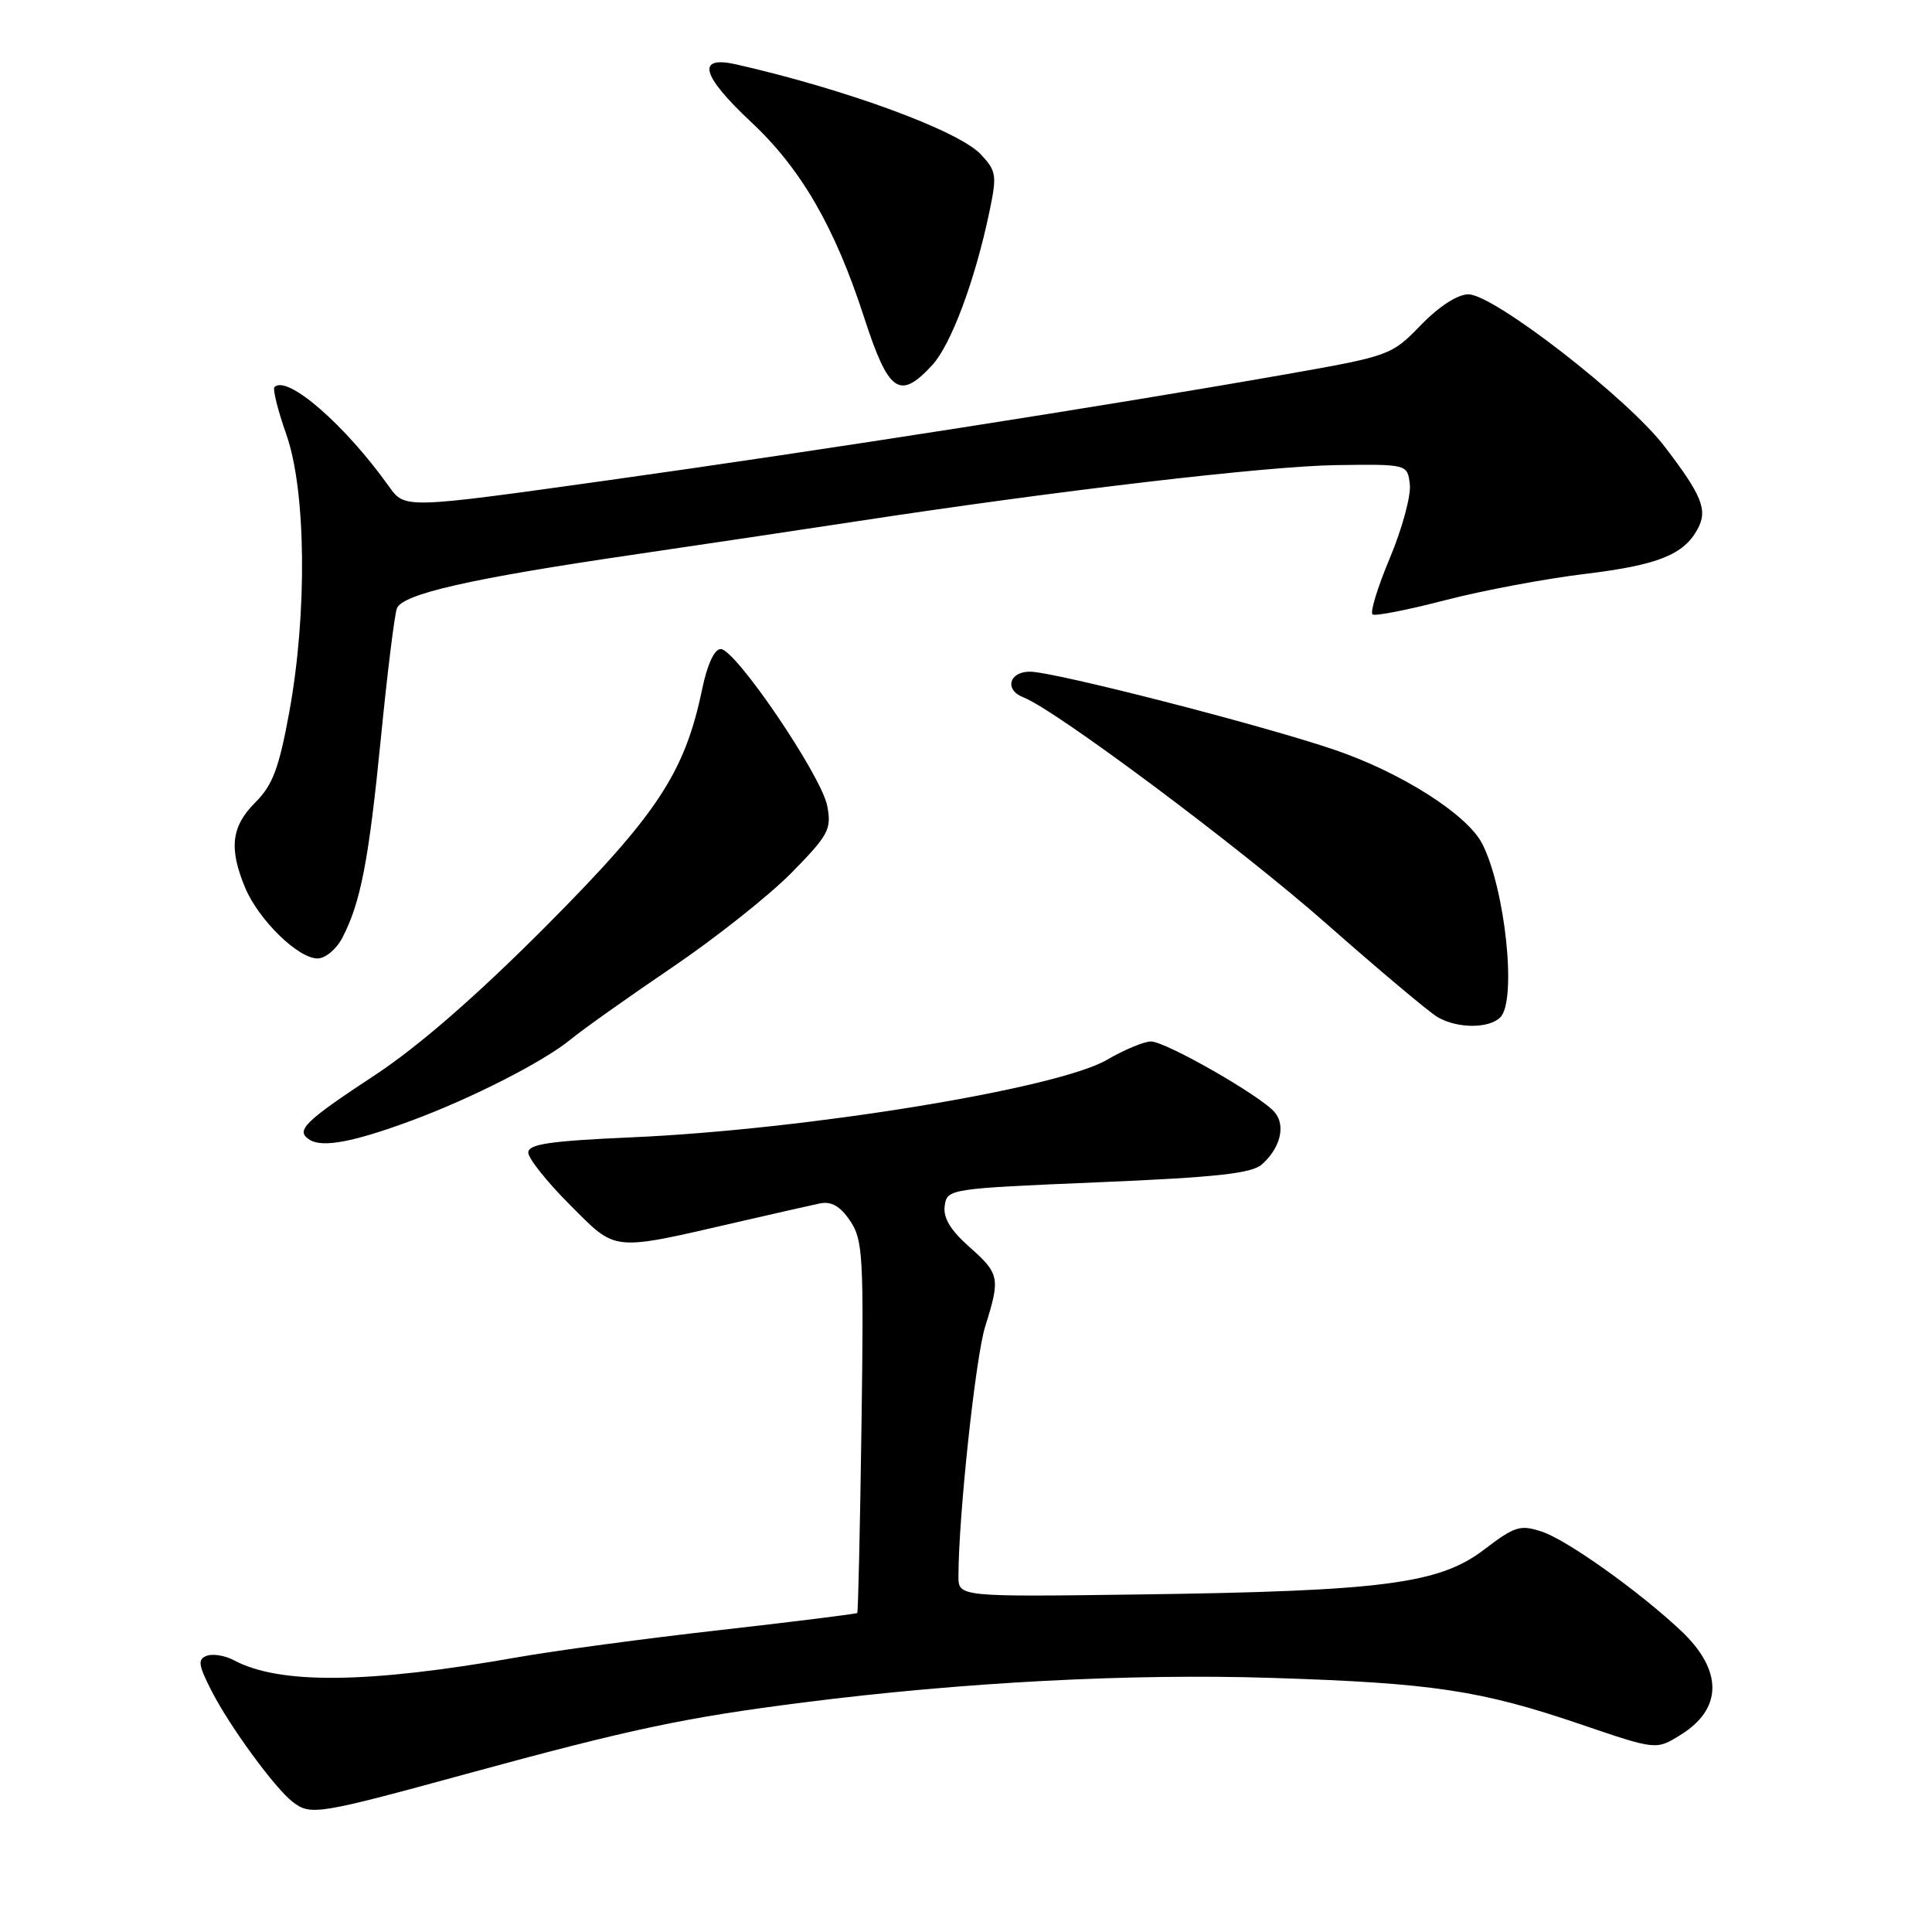 <?xml version="1.0" encoding="UTF-8" standalone="no"?>
<!DOCTYPE svg PUBLIC "-//W3C//DTD SVG 1.1//EN" "http://www.w3.org/Graphics/SVG/1.1/DTD/svg11.dtd" >
<svg xmlns="http://www.w3.org/2000/svg" xmlns:xlink="http://www.w3.org/1999/xlink" version="1.1" viewBox="0 0 256 256">
 <g >
 <path fill="currentColor"
d=" M 61.84 235.04 C 83.55 229.11 90.70 227.59 106.50 225.58 C 127.55 222.90 149.85 221.73 168.50 222.33 C 189.85 223.01 196.20 223.97 209.47 228.49 C 219.45 231.89 219.45 231.89 222.67 229.89 C 228.28 226.43 228.31 221.34 222.75 216.09 C 217.24 210.90 207.67 204.07 204.33 202.96 C 201.45 202.00 200.73 202.22 196.65 205.33 C 190.73 209.86 183.26 210.83 151.25 211.27 C 127.00 211.60 127.00 211.60 127.00 208.85 C 127.00 200.99 129.26 179.90 130.53 175.81 C 132.57 169.31 132.46 168.78 128.43 165.21 C 125.93 162.99 124.95 161.36 125.18 159.77 C 125.50 157.53 125.75 157.49 145.50 156.66 C 161.21 156.00 165.87 155.49 167.22 154.28 C 169.66 152.10 170.38 149.16 168.92 147.40 C 167.14 145.25 154.47 138.00 152.50 138.00 C 151.60 138.00 148.98 139.09 146.68 140.43 C 140.11 144.26 106.86 149.68 83.75 150.70 C 72.86 151.18 70.00 151.60 70.00 152.72 C 70.00 153.50 72.48 156.61 75.52 159.65 C 81.79 165.92 80.81 165.83 98.00 161.87 C 102.67 160.79 107.46 159.71 108.64 159.46 C 110.15 159.15 111.33 159.82 112.64 161.76 C 114.35 164.28 114.47 166.43 114.15 189.00 C 113.96 202.47 113.71 213.60 113.59 213.73 C 113.47 213.85 105.30 214.87 95.44 215.99 C 85.57 217.10 73.45 218.73 68.50 219.61 C 48.69 223.10 37.01 223.22 30.97 219.98 C 29.80 219.36 28.19 219.10 27.39 219.40 C 26.17 219.87 26.28 220.62 28.02 224.03 C 30.40 228.71 36.39 236.91 38.77 238.75 C 41.15 240.59 42.09 240.44 61.84 235.04 Z  M 54.51 148.49 C 62.51 145.53 72.02 140.68 75.60 137.74 C 77.20 136.42 83.22 132.15 89.00 128.23 C 94.78 124.32 101.92 118.65 104.88 115.65 C 109.79 110.65 110.20 109.89 109.62 106.81 C 108.87 102.81 97.46 86.00 95.50 86.00 C 94.66 86.00 93.72 88.04 93.04 91.31 C 90.74 102.38 87.10 107.90 72.33 122.74 C 63.23 131.88 55.51 138.61 49.75 142.41 C 40.18 148.72 39.09 149.82 41.07 151.05 C 42.77 152.09 46.91 151.31 54.51 148.49 Z  M 198.80 134.80 C 201.02 132.58 199.45 117.71 196.38 111.76 C 194.38 107.91 185.68 102.37 176.88 99.37 C 167.29 96.09 139.66 89.00 136.47 89.00 C 133.69 89.00 133.07 91.43 135.60 92.40 C 139.84 94.03 164.25 112.26 175.68 122.33 C 182.73 128.54 189.40 134.15 190.50 134.78 C 193.12 136.30 197.29 136.31 198.80 134.80 Z  M 45.37 124.25 C 47.80 119.55 48.86 114.05 50.47 97.80 C 51.32 89.17 52.28 81.43 52.59 80.61 C 53.32 78.71 62.39 76.65 83.77 73.52 C 92.97 72.17 106.35 70.17 113.50 69.08 C 140.13 65.01 167.79 61.77 177.00 61.63 C 186.50 61.50 186.50 61.50 186.81 64.20 C 186.98 65.68 185.79 70.07 184.16 73.95 C 182.53 77.83 181.50 81.19 181.88 81.42 C 182.25 81.66 186.60 80.80 191.53 79.52 C 196.46 78.24 204.78 76.68 210.00 76.05 C 219.68 74.88 223.13 73.50 224.96 70.07 C 226.30 67.57 225.53 65.65 220.57 59.17 C 215.70 52.78 197.93 39.00 194.57 39.00 C 193.15 39.00 190.68 40.59 188.28 43.07 C 184.38 47.09 184.15 47.17 170.42 49.59 C 146.61 53.78 108.66 59.71 80.57 63.64 C 53.65 67.41 53.65 67.41 51.57 64.50 C 45.73 56.29 38.05 49.62 36.37 51.29 C 36.11 51.55 36.82 54.39 37.95 57.60 C 40.56 65.02 40.73 81.25 38.33 94.36 C 36.97 101.79 36.13 104.03 33.83 106.33 C 30.65 109.50 30.31 112.40 32.48 117.62 C 34.27 121.89 39.49 127.00 42.08 127.00 C 43.11 127.00 44.59 125.76 45.37 124.25 Z  M 123.50 48.41 C 126.00 45.71 129.16 37.28 131.08 28.17 C 132.12 23.21 132.04 22.68 129.96 20.45 C 127.01 17.32 112.18 11.86 97.59 8.54 C 92.21 7.32 92.89 9.96 99.57 16.21 C 106.15 22.37 110.62 30.10 114.48 42.00 C 117.74 52.04 119.18 53.07 123.50 48.41 Z "/>
</g>
</svg>
